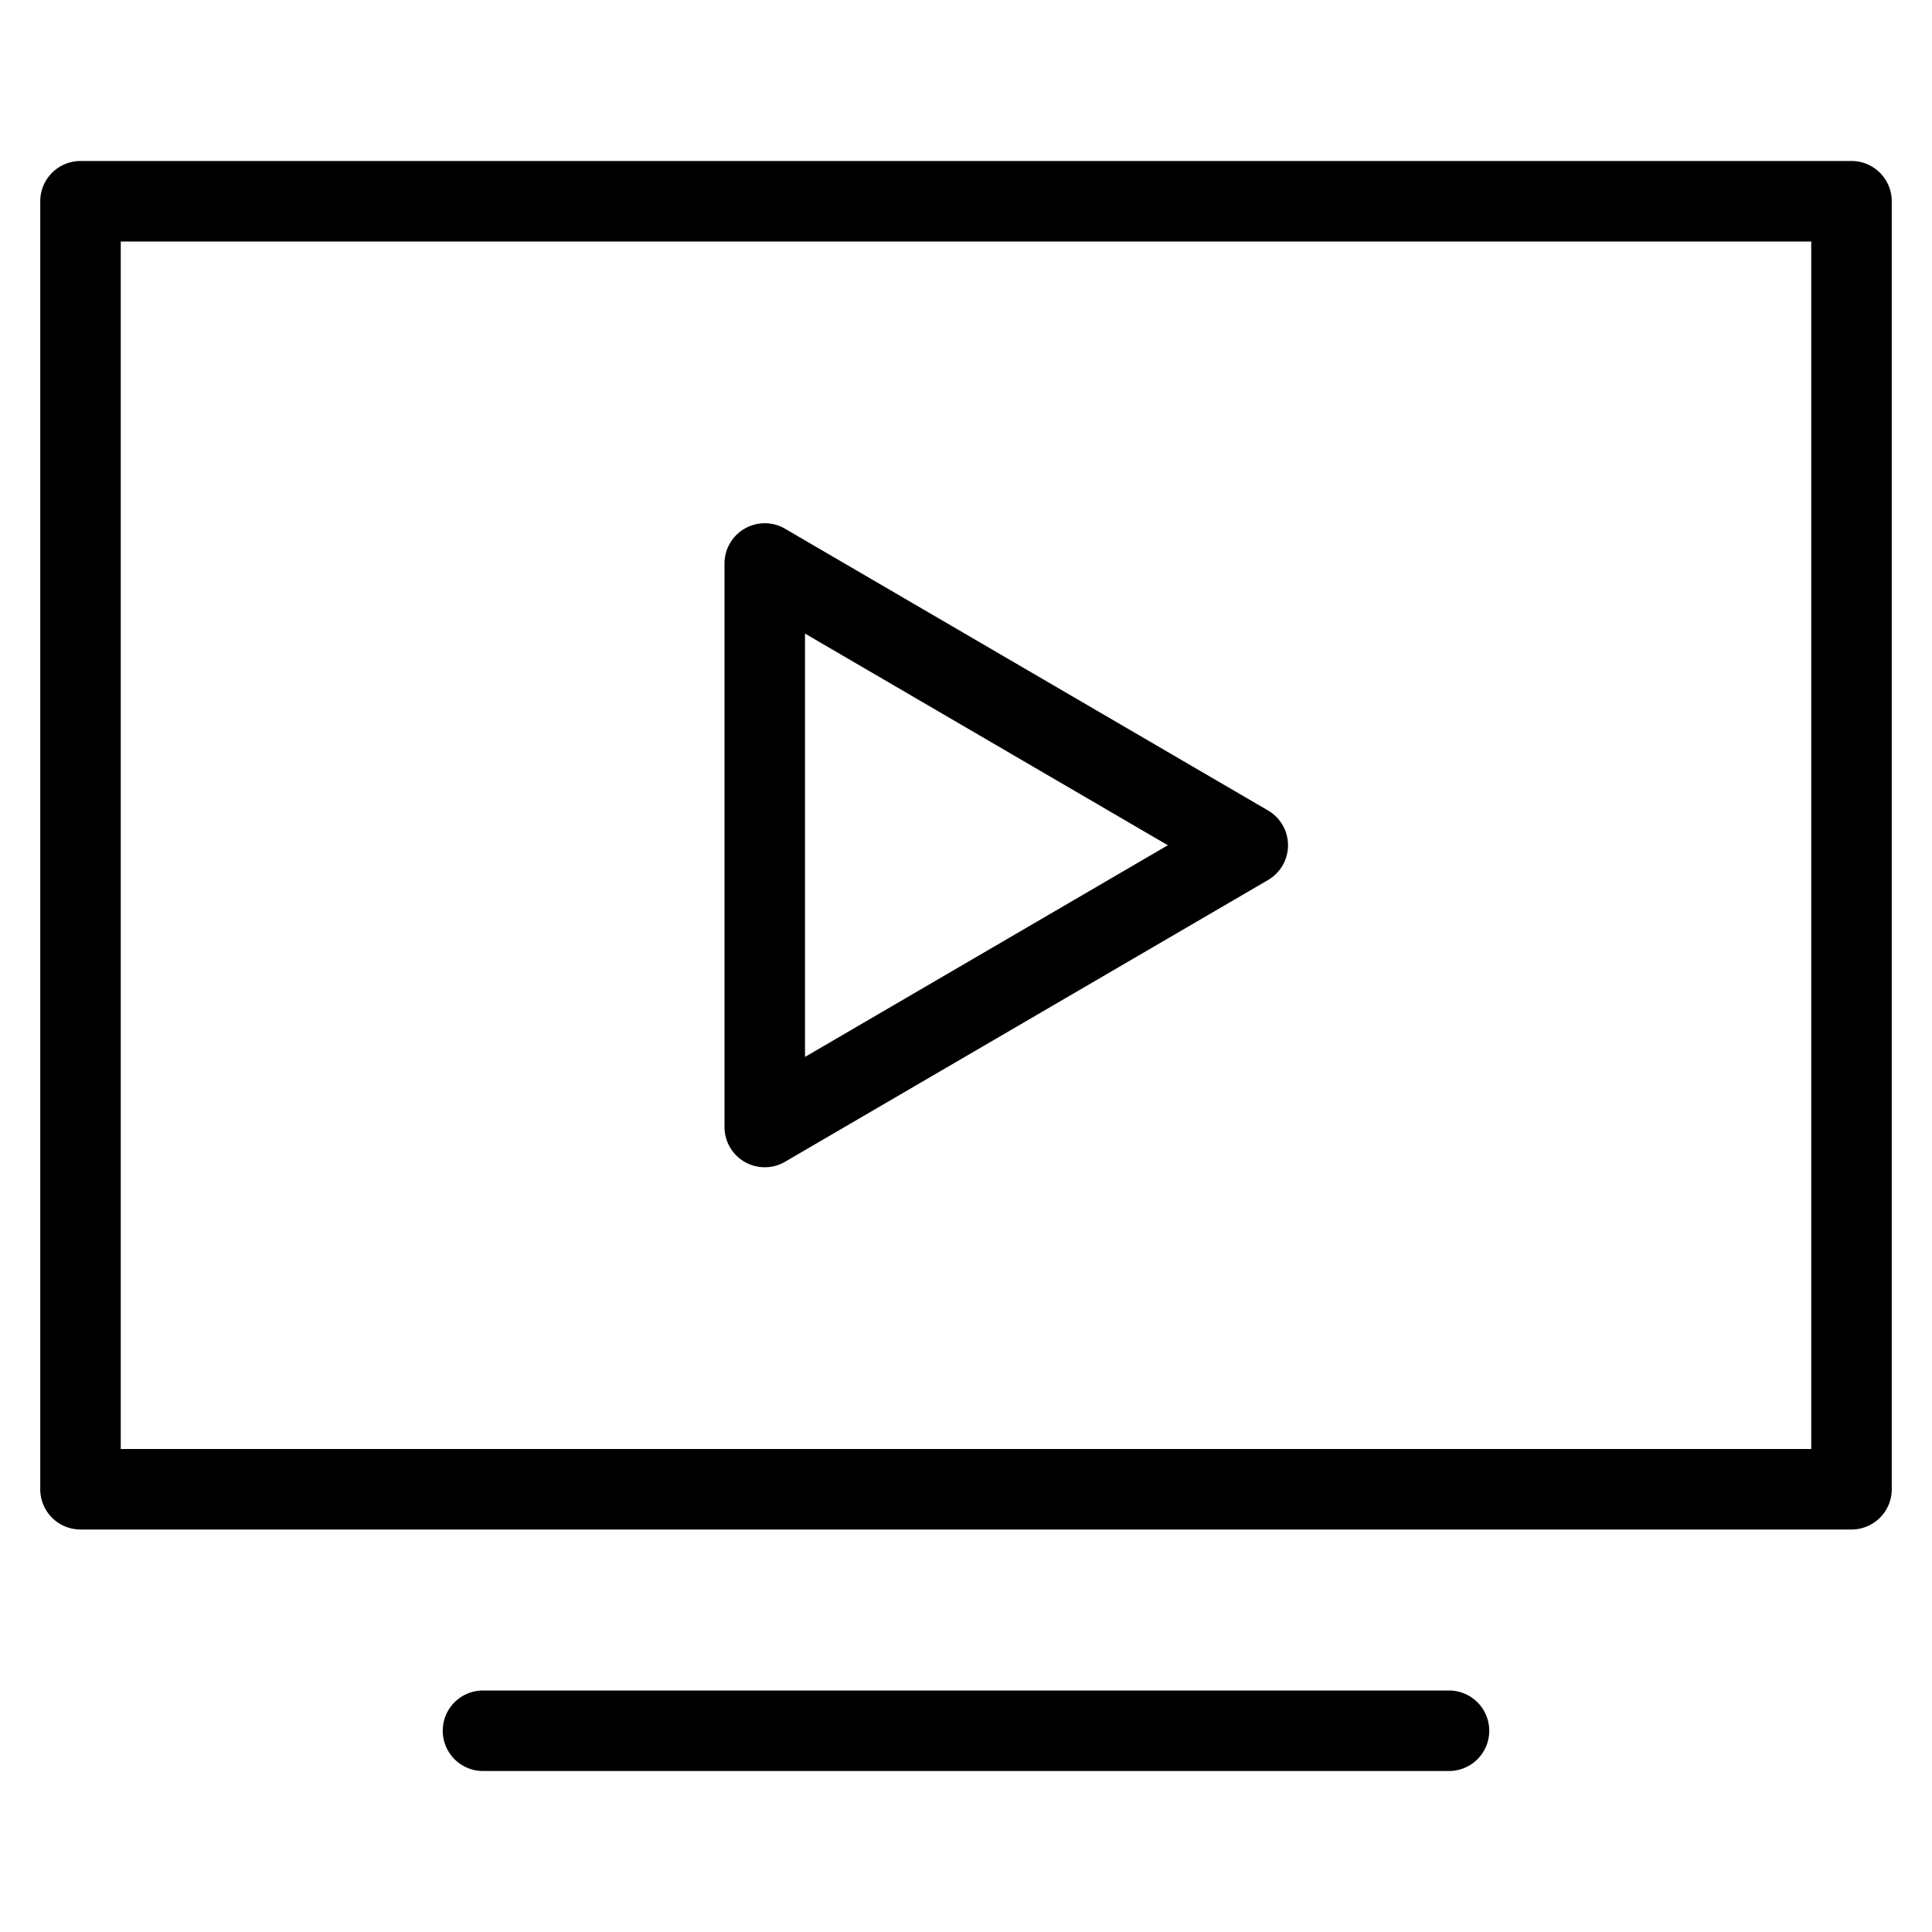 <svg width="48" height="48" viewBox="0 0 48 48" xmlns="http://www.w3.org/2000/svg" class="icon icon-media-player-lg" aria-hidden="true" focusable="false" fill="currentColor"><path fill-rule="evenodd" clip-rule="evenodd" d="M18.502 13.133a1 1 0 0 1 1.002.003l12 7a1 1 0 0 1 0 1.728l-12 7A1 1 0 0 1 18 28V14a1 1 0 0 1 .502-.867ZM20 26.259 29.015 21 20 15.741v10.518Z"/><path fill-rule="evenodd" clip-rule="evenodd" d="M2 4a1 1 0 0 0-1 1v32a1 1 0 0 0 1 1h44a1 1 0 0 0 1-1V5a1 1 0 0 0-1-1H2Zm1 32V6h42v30H3Z"/><path d="M11 43a1 1 0 0 1 1-1h24a1 1 0 1 1 0 2H12a1 1 0 0 1-1-1Z"/></svg>